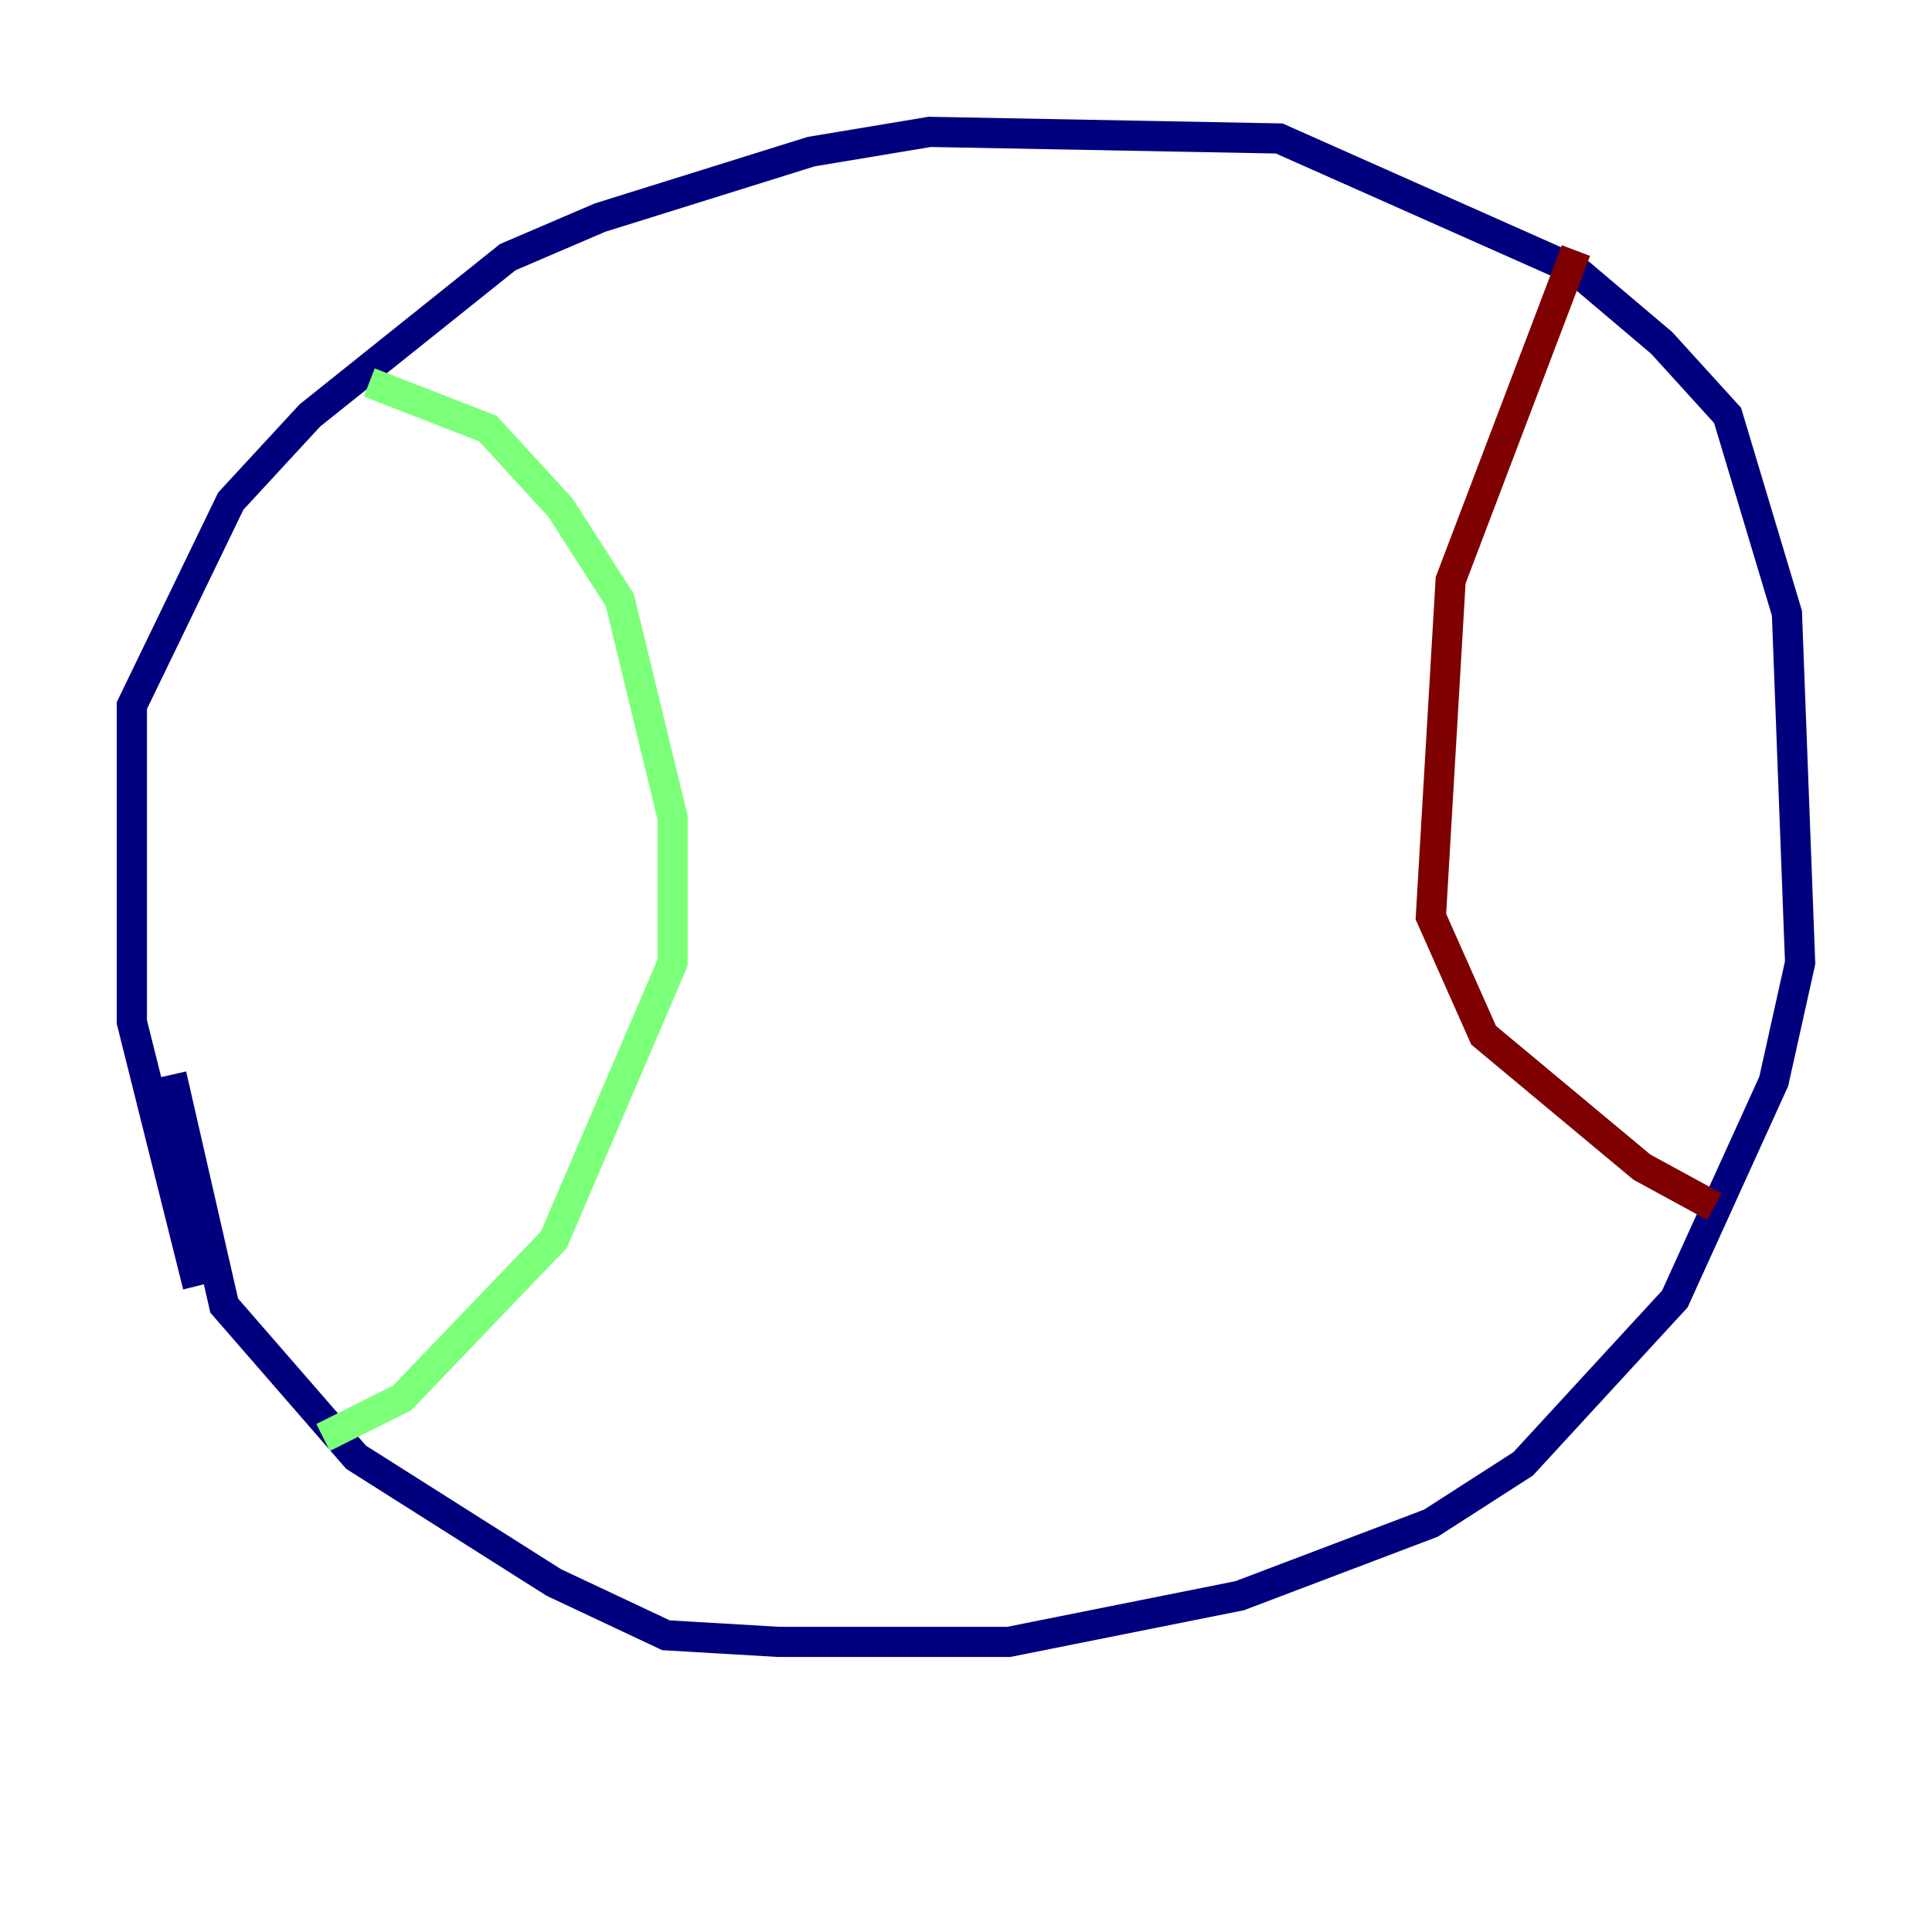 <?xml version="1.0" encoding="utf-8" ?>
<svg baseProfile="tiny" height="128" version="1.2" viewBox="0,0,128,128" width="128" xmlns="http://www.w3.org/2000/svg" xmlns:ev="http://www.w3.org/2001/xml-events" xmlns:xlink="http://www.w3.org/1999/xlink"><defs /><polyline fill="none" points="13.106,85.188 8.737,67.713 8.737,46.744 15.29,33.201 20.532,27.522 33.638,17.038 39.754,14.416 53.734,10.048 61.597,8.737 84.751,9.174 104.41,17.911 110.089,22.717 114.457,27.522 118.389,40.628 119.263,63.782 117.515,71.645 110.963,86.061 100.915,96.983 94.799,100.915 82.13,105.72 66.84,108.778 51.55,108.778 44.123,108.341 36.696,104.846 23.59,96.546 14.853,86.498 11.358,71.208" stroke="#00007f" stroke-width="2" /><polyline fill="none" points="24.464,25.338 32.328,28.396 37.133,33.638 41.065,39.754 44.56,54.171 44.56,63.782 36.696,82.13 26.648,92.614 21.406,95.236" stroke="#7cff79" stroke-width="2" /><polyline fill="none" points="104.41,16.601 96.109,38.444 94.799,60.724 98.293,68.587 108.778,77.324 113.584,79.945" stroke="#7f0000" stroke-width="2" /></svg>